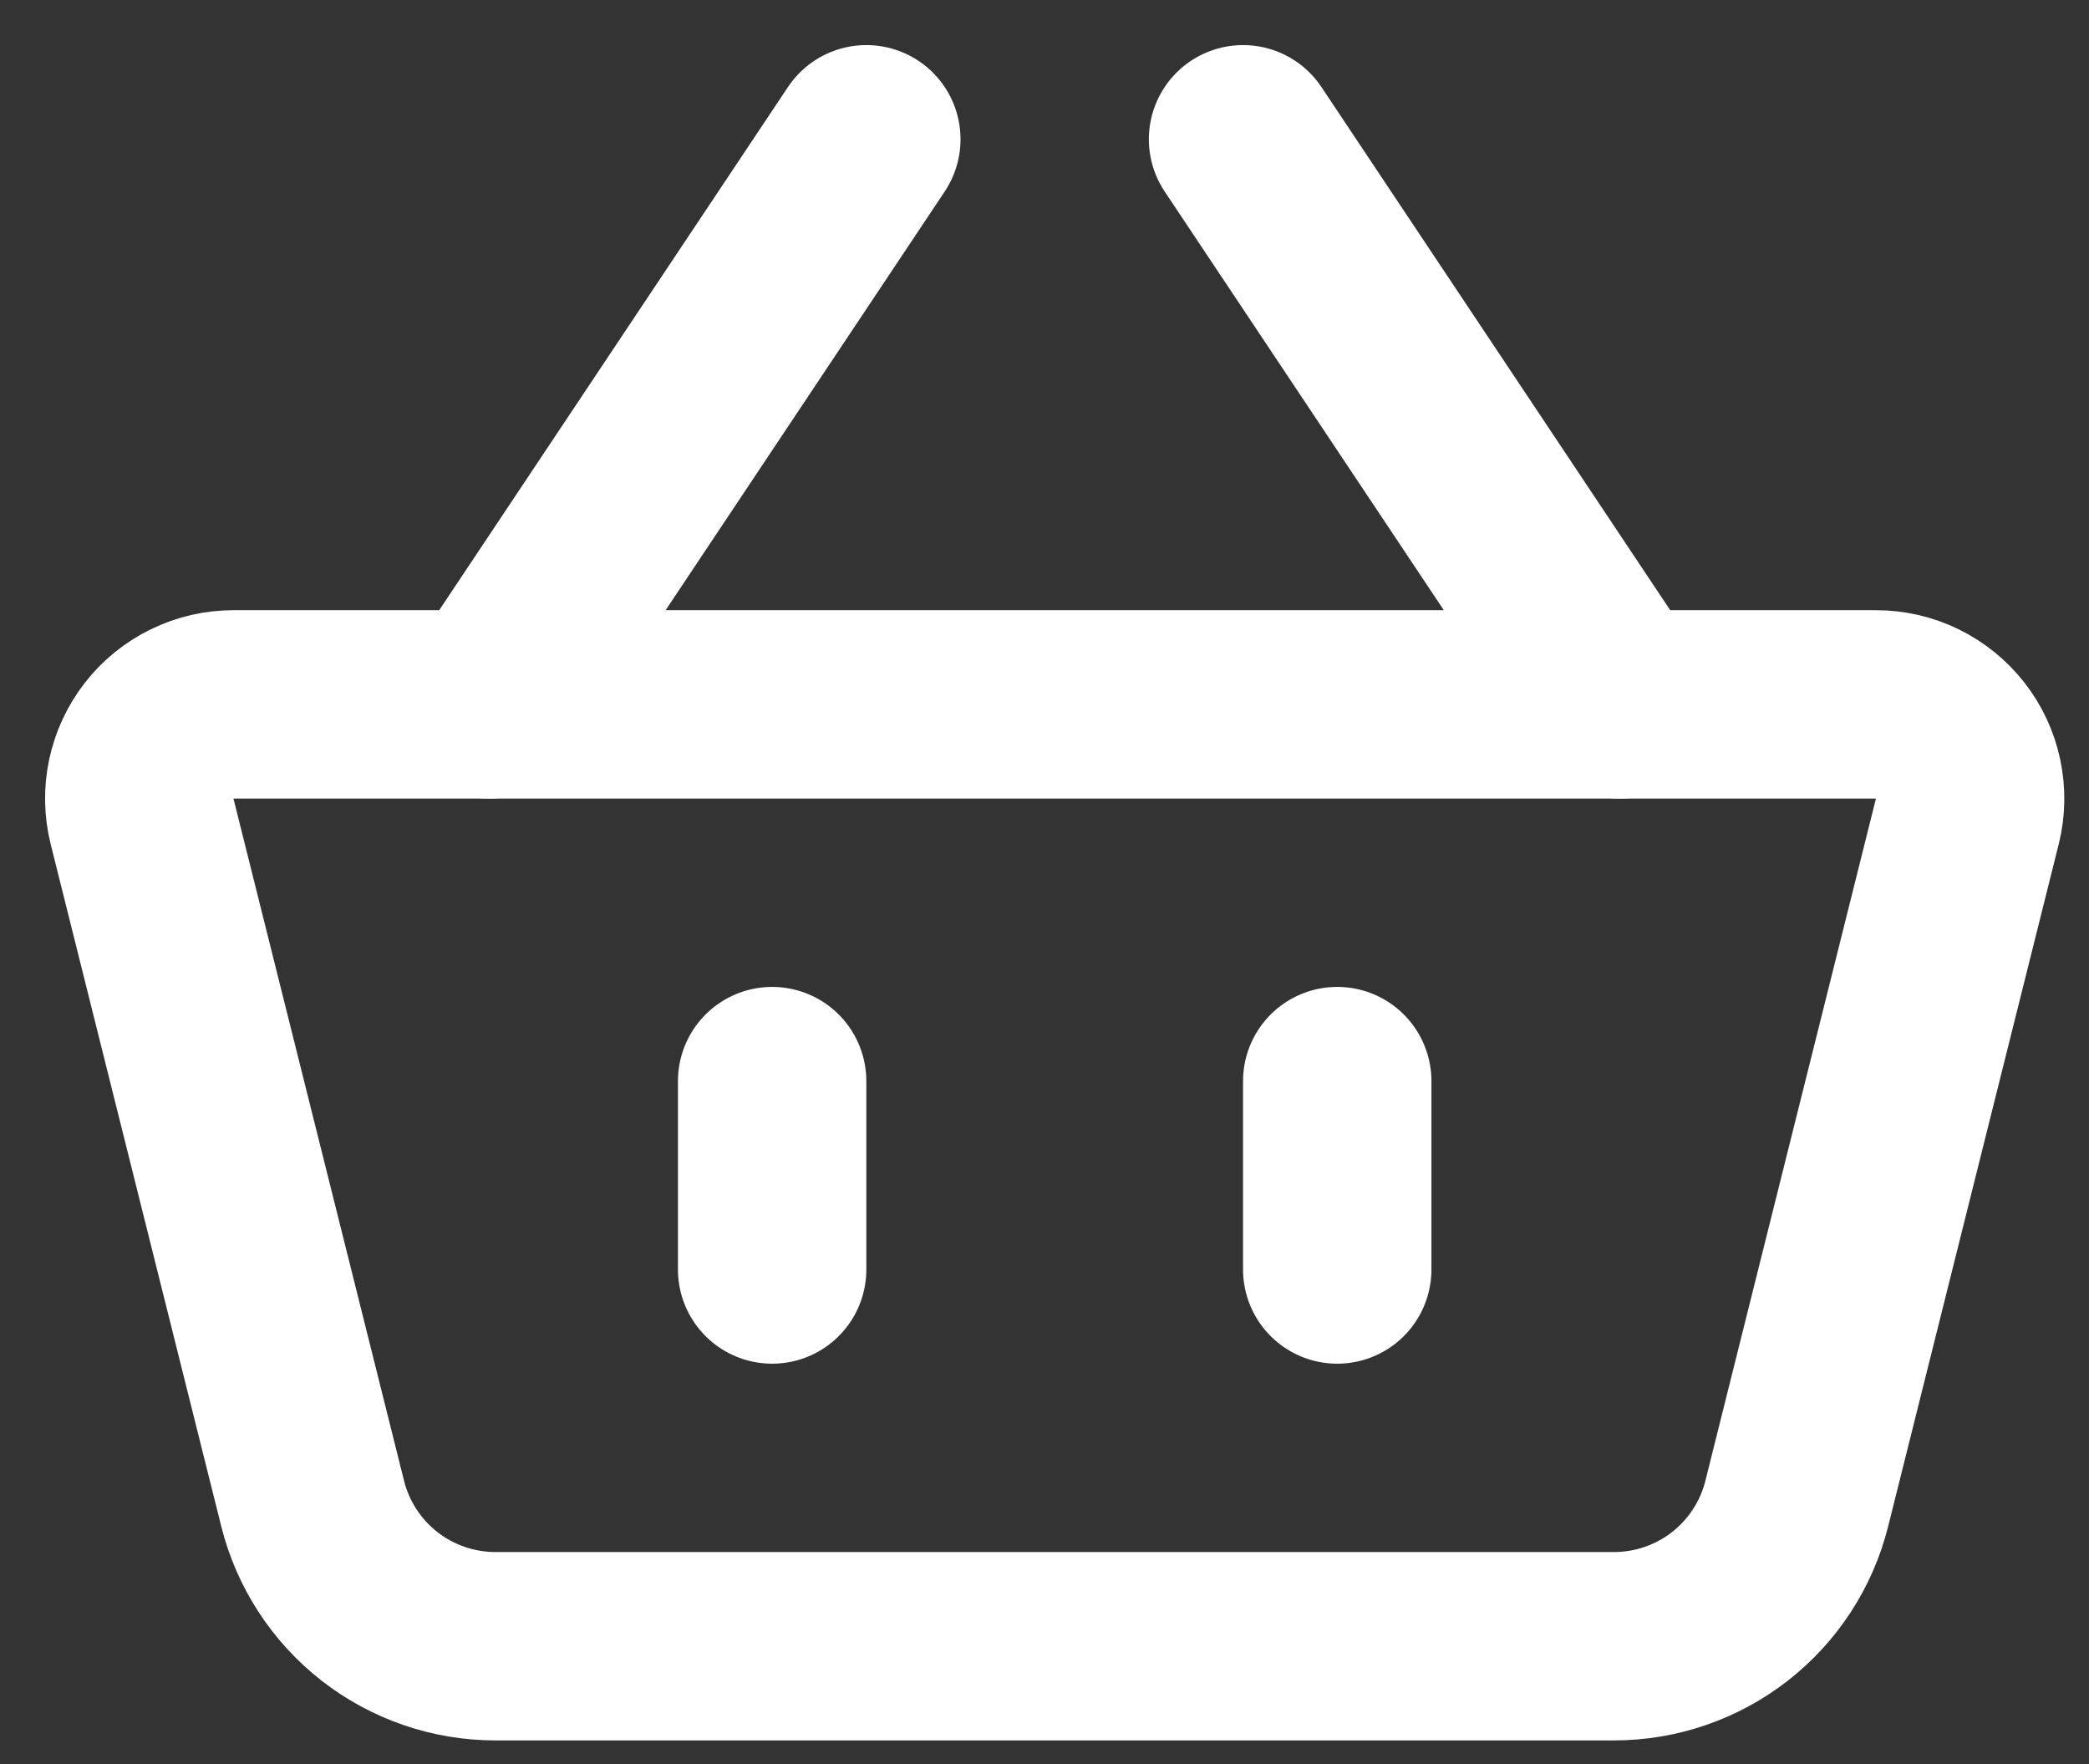 <svg width="45" height="38" viewBox="0 0 45 38" fill="none" xmlns="http://www.w3.org/2000/svg">
<rect x="0" y="0" width="45" height="38" fill="#333333" stroke="none"/>
<path d="M3.061 17.695C2.986 17.396 2.98 17.083 3.044 16.782C3.108 16.48 3.24 16.197 3.429 15.954C3.619 15.71 3.862 15.514 4.139 15.379C4.416 15.243 4.72 15.173 5.029 15.173H40.411C40.72 15.173 41.024 15.243 41.301 15.378C41.578 15.514 41.82 15.71 42.01 15.953C42.2 16.196 42.331 16.479 42.395 16.78C42.459 17.082 42.454 17.394 42.379 17.693L38.705 32.388C38.486 33.265 37.979 34.045 37.266 34.602C36.553 35.158 35.674 35.461 34.769 35.461H10.671C9.766 35.461 8.887 35.158 8.174 34.602C7.461 34.045 6.954 33.265 6.735 32.388L3.061 17.695Z" stroke="white" stroke-width="4.058" stroke-linejoin="round"/>
<path d="M16.633 23.288V27.346M28.806 23.288V27.346M10.547 15.173L18.662 3M34.893 15.173L26.777 3" stroke="white" stroke-width="4.058" stroke-linecap="round"/>
</svg>